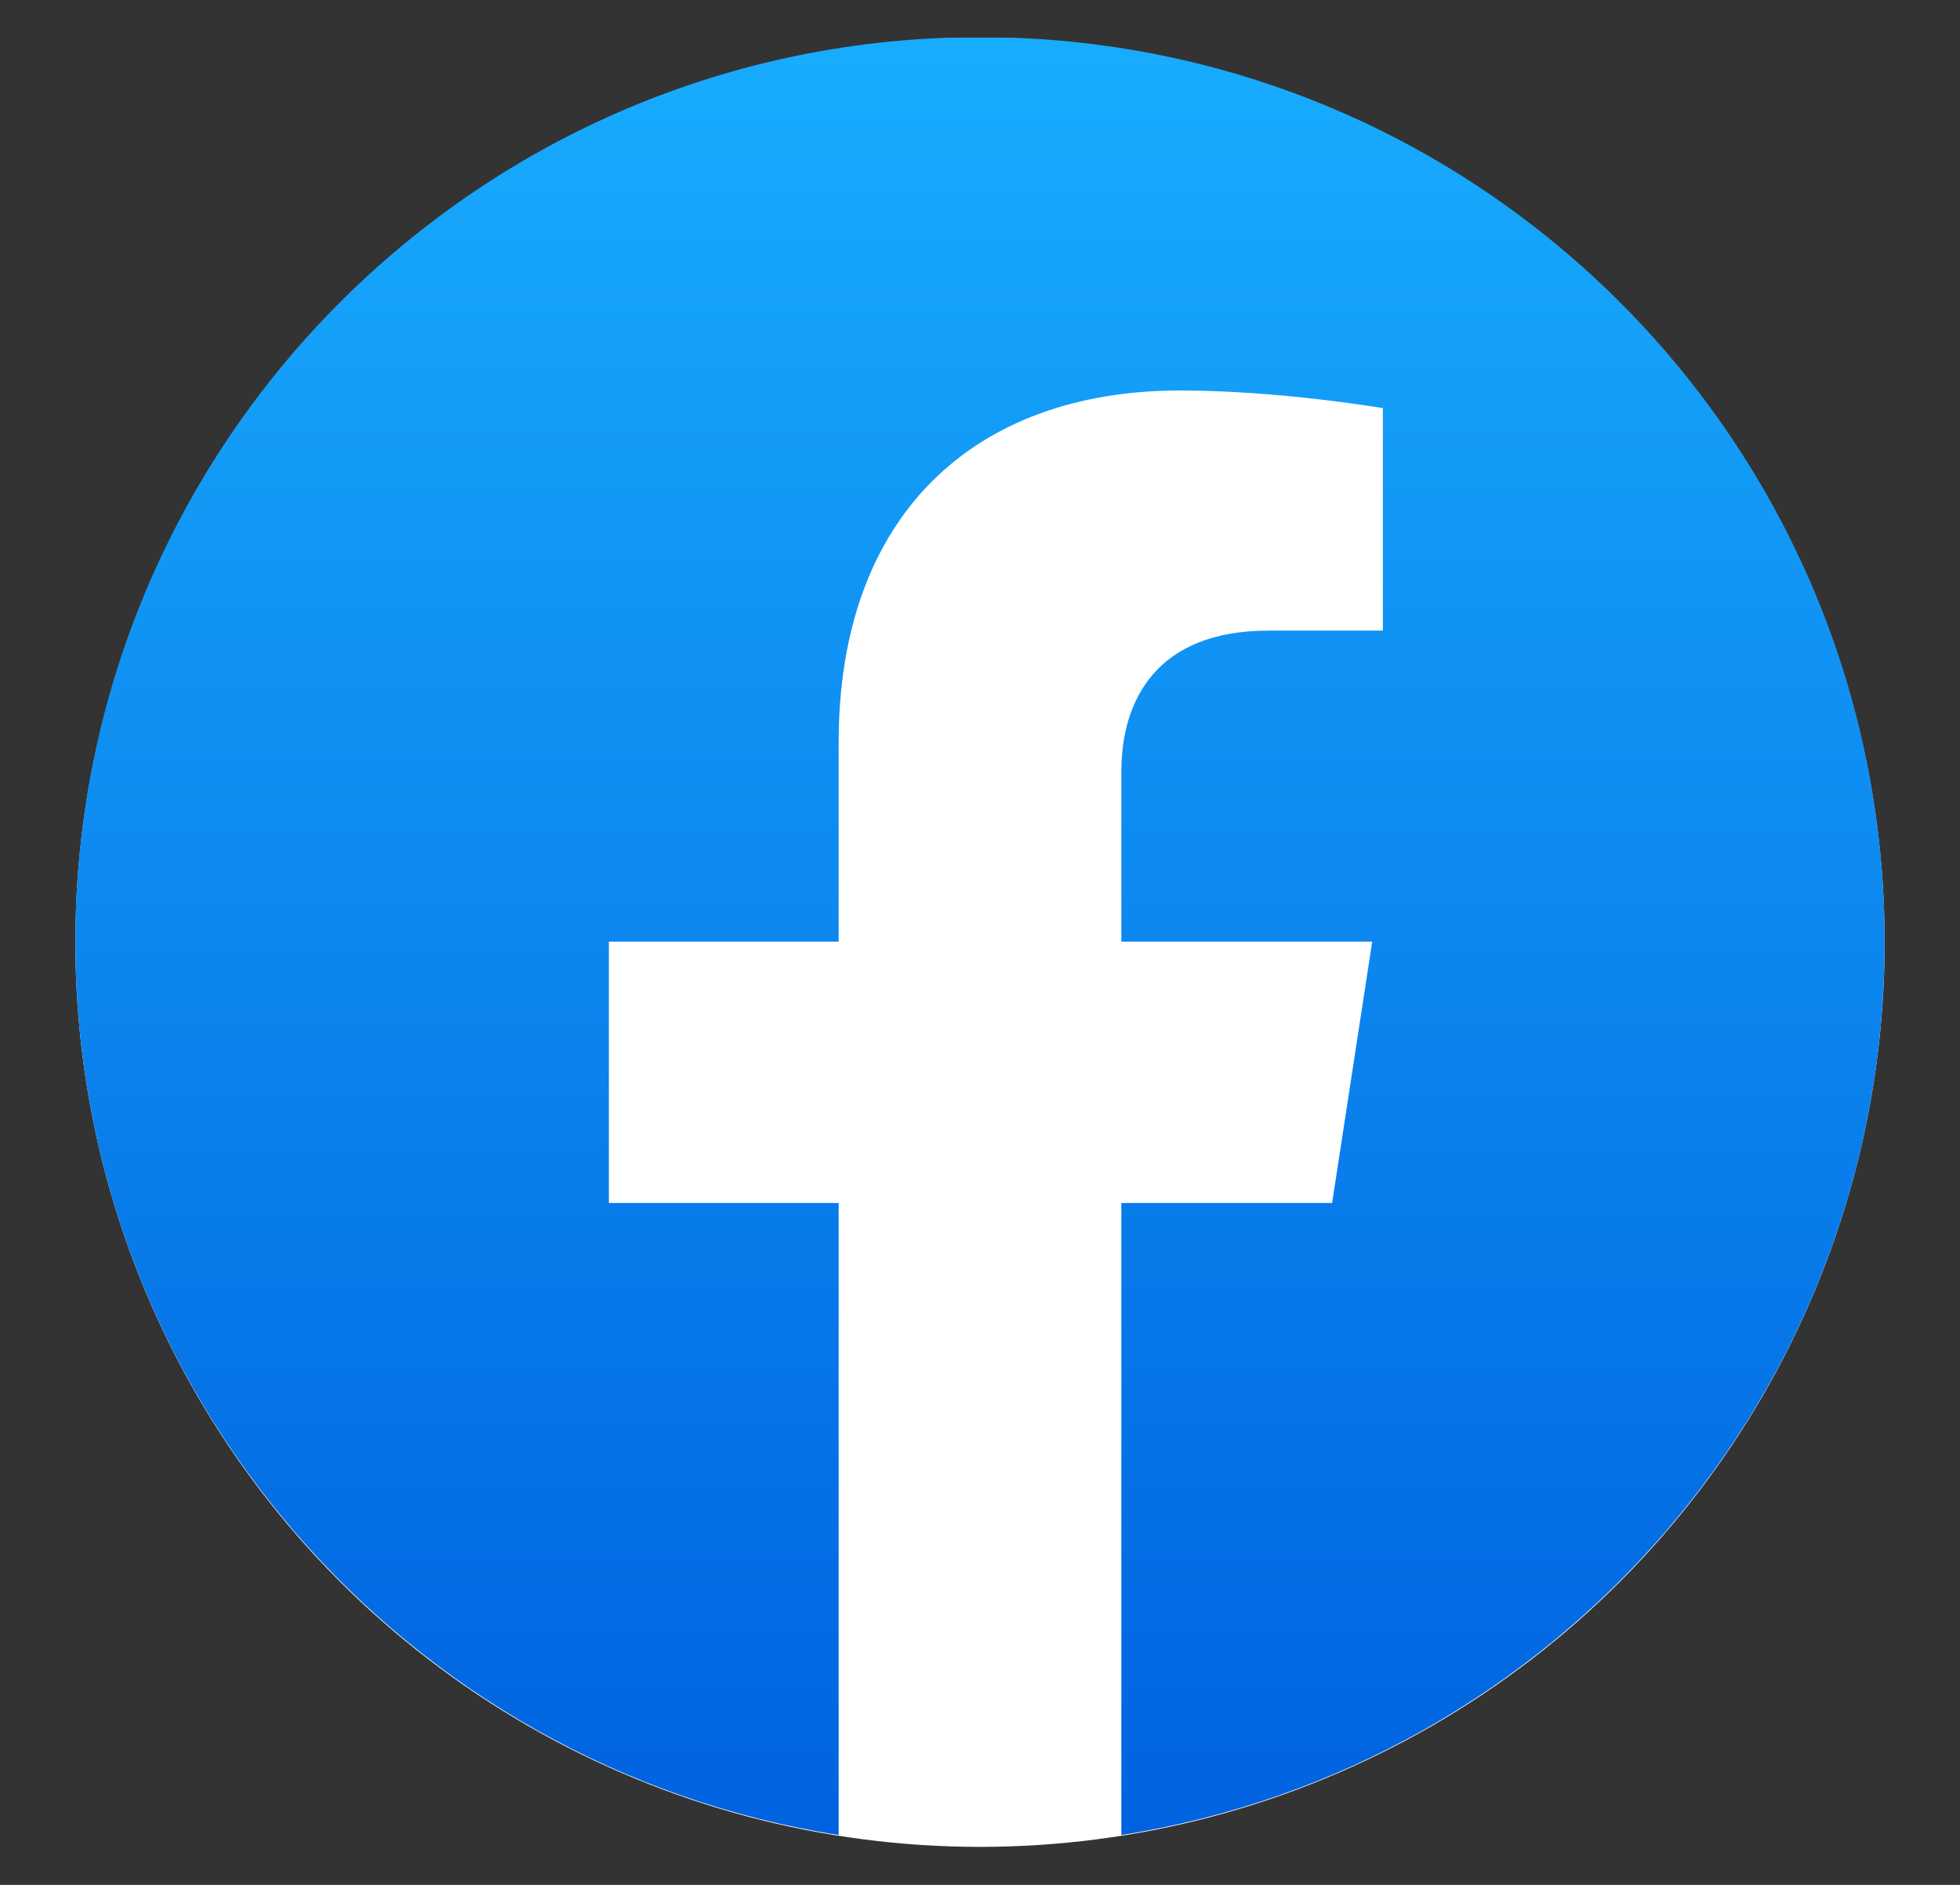 <svg width="26" height="25" viewBox="0 0 26 25" fill="none" xmlns="http://www.w3.org/2000/svg">
<rect x="0" y="0" width="26" height="25" fill="#333333" stroke="none"/>
<g clip-path="url(#clip0)">
<ellipse cx="13" cy="12.498" rx="12" ry="11.998" fill="white"/>
<path d="M25 12.489C25 5.862 19.629 0.493 13 0.493C6.371 0.493 1 5.862 1 12.489C1 18.476 5.388 23.438 11.125 24.339V15.956H8.077V12.489H11.125V9.846C11.125 6.84 12.915 5.179 15.657 5.179C16.971 5.179 18.344 5.413 18.344 5.413V8.364H16.83C15.34 8.364 14.875 9.288 14.875 10.237V12.489H18.203L17.671 15.956H14.875V24.339C20.612 23.438 25 18.476 25 12.489Z" fill="url(#paint0_linear)"/>
</g>
<defs>
<linearGradient id="paint0_linear" x1="13" y1="0.493" x2="13" y2="24.339" gradientUnits="userSpaceOnUse">
<stop stop-color="#18ACFE"/>
<stop offset="1" stop-color="#0062E0"/>
</linearGradient>
<clipPath id="clip0">
<rect width="25" height="25" fill="white" transform="translate(0.5 0.5)"/>
</clipPath>
</defs>
</svg>
